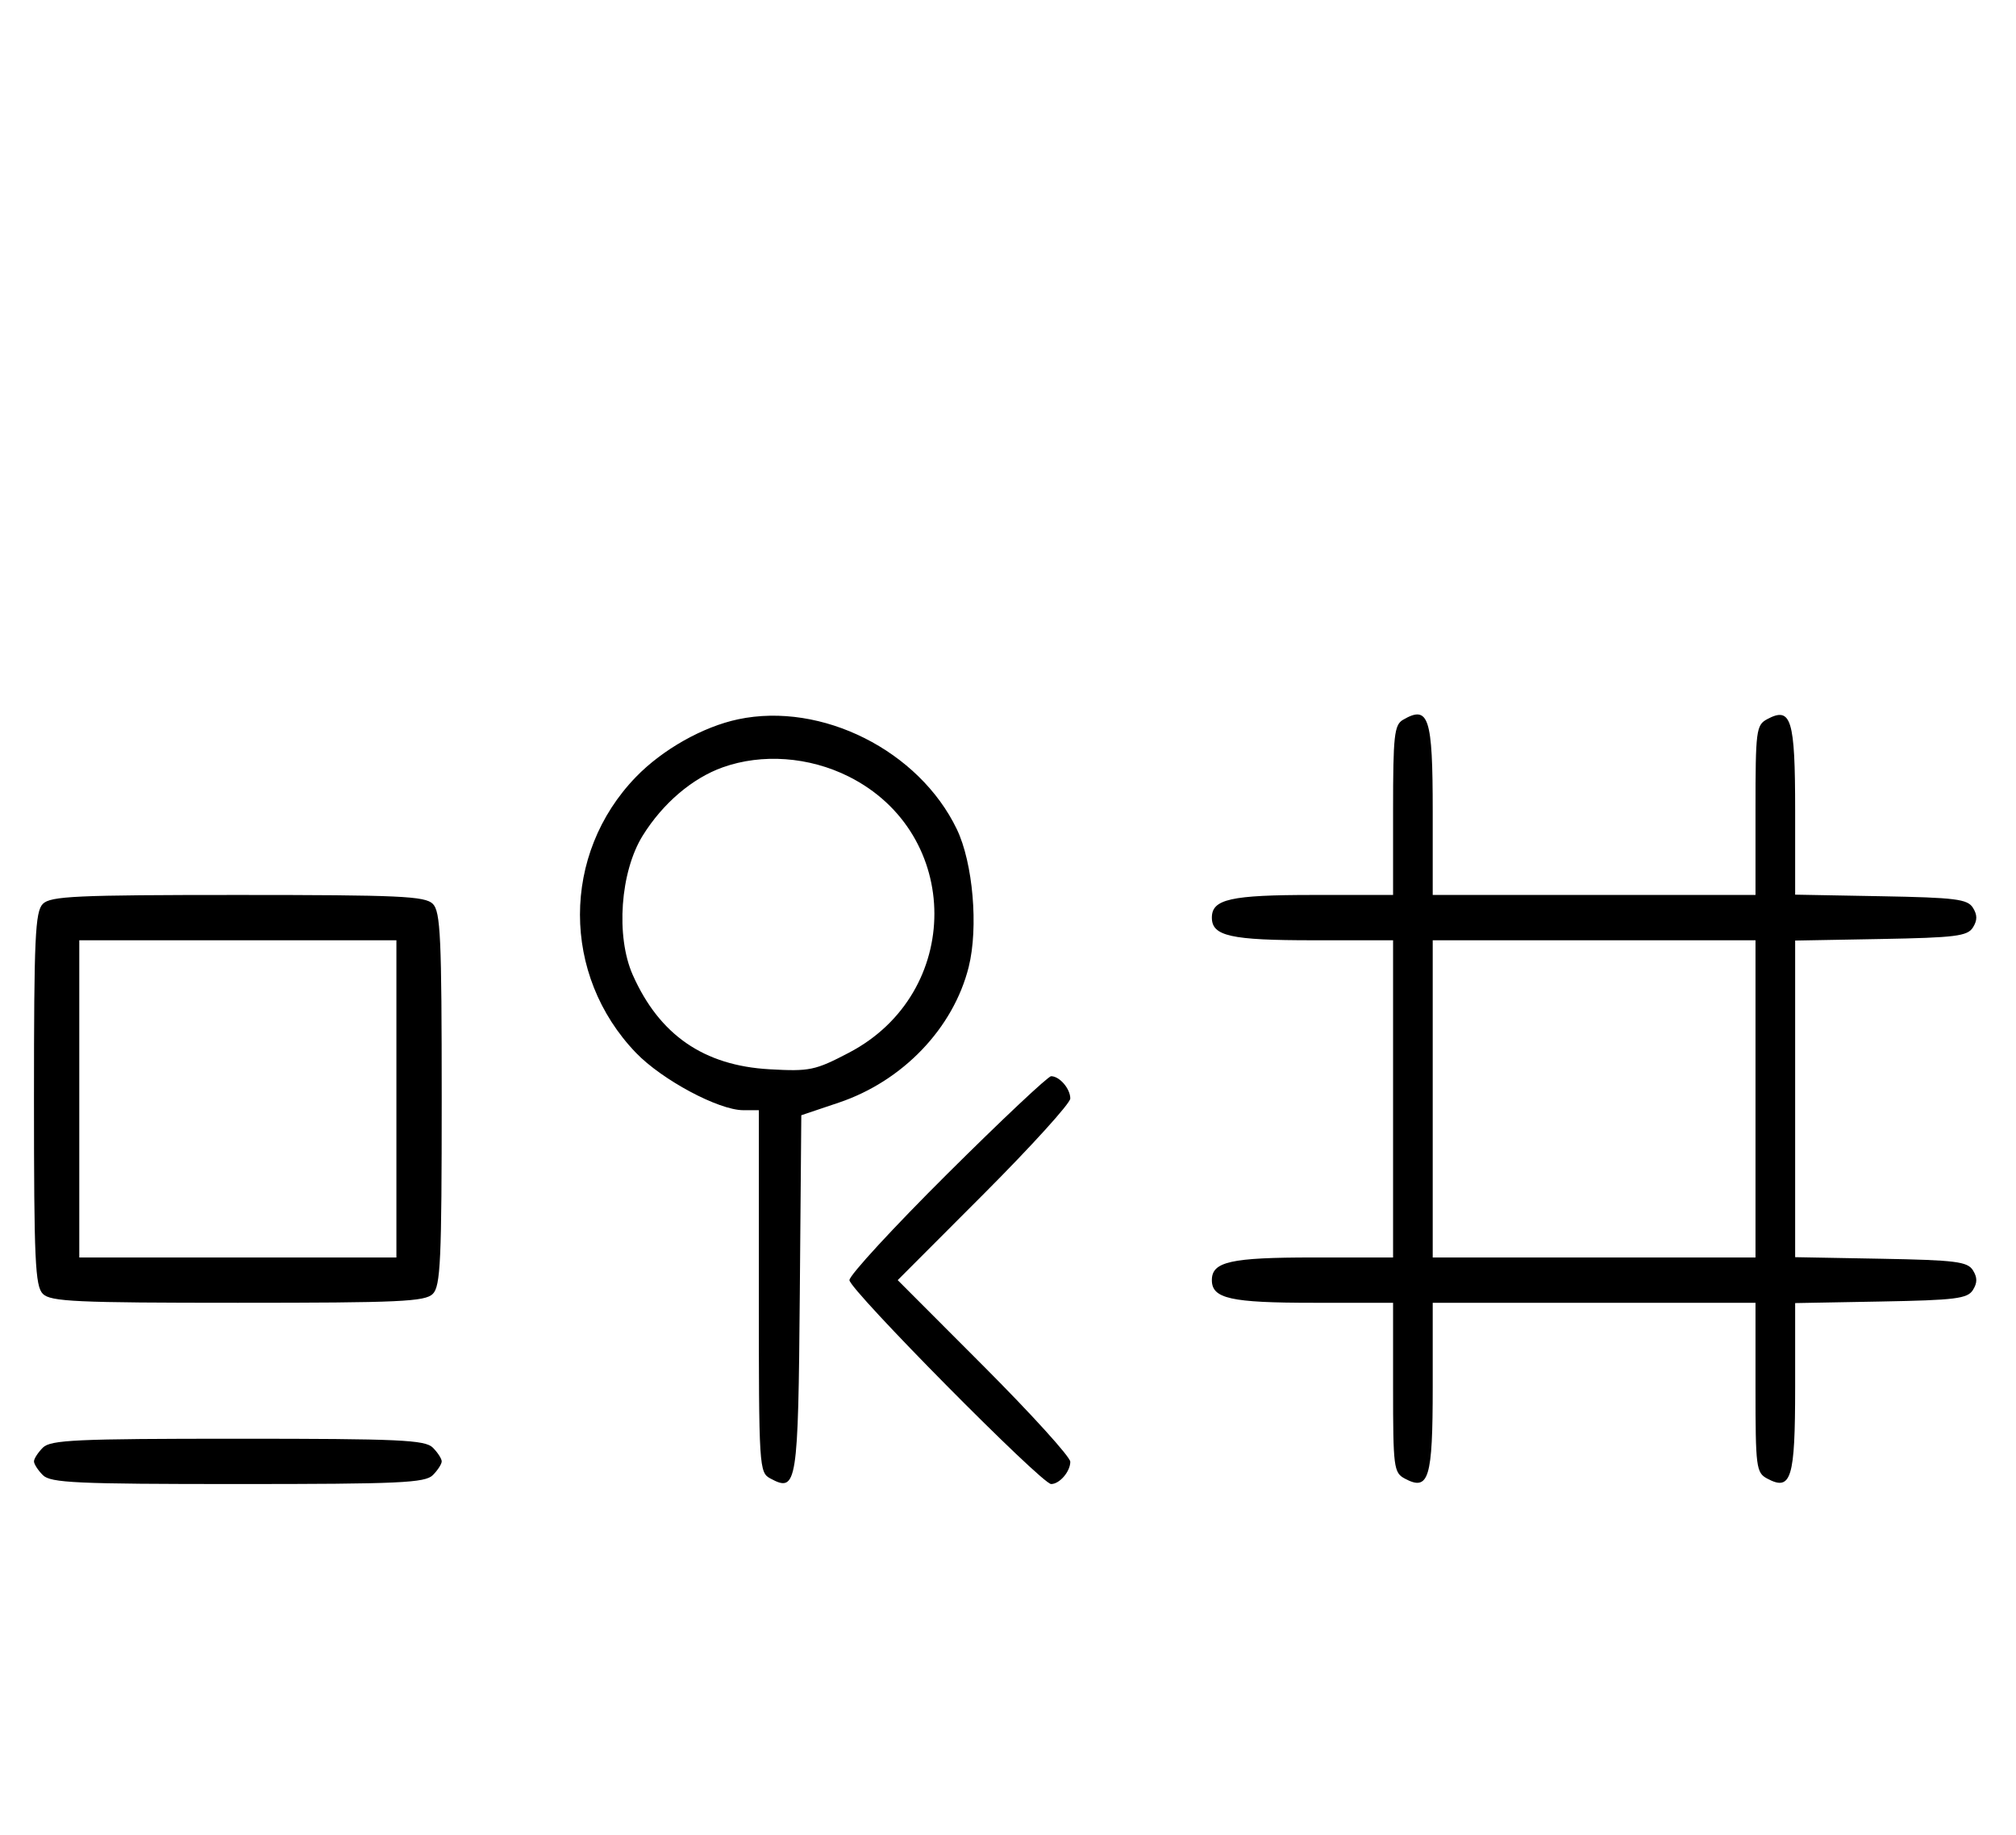 <svg xmlns="http://www.w3.org/2000/svg" width="356" height="324" viewBox="0 0 356 324" version="1.1">
	<path d="M 130.355 126.986 C 124.123 128.300, 116.998 132.317, 112.301 137.166 C 99.120 150.771, 99.120 172.161, 112.301 185.866 C 116.896 190.645, 126.907 195.998, 131.250 195.999 L 134 196 134 227.965 C 134 259.236, 134.045 259.954, 136.064 261.034 C 140.735 263.534, 140.952 262.160, 141.236 228.334 L 141.500 196.890 148.139 194.656 C 159.419 190.861, 168.359 181.521, 171.061 170.710 C 172.802 163.742, 171.819 152.329, 168.965 146.395 C 162.293 132.517, 145.103 123.876, 130.355 126.986 M 247.750 127.080 C 246.207 127.979, 246 129.866, 246 143.050 L 246 158 231.934 158 C 217.308 158, 214 158.738, 214 162 C 214 165.262, 217.308 166, 231.934 166 L 246 166 246 194 L 246 222 231.934 222 C 217.308 222, 214 222.738, 214 226 C 214 229.262, 217.308 230, 231.934 230 L 246 230 246 244.965 C 246 259.061, 246.120 259.994, 248.064 261.034 C 252.316 263.310, 253 261.071, 253 244.878 L 253 230 281.500 230 L 310 230 310 244.965 C 310 259.061, 310.120 259.994, 312.064 261.034 C 316.315 263.309, 317 261.069, 317 244.904 L 317 230.052 332.142 229.776 C 345.291 229.536, 347.430 229.270, 348.387 227.750 C 349.191 226.475, 349.191 225.525, 348.387 224.250 C 347.430 222.730, 345.291 222.464, 332.142 222.224 L 317 221.948 317 194 L 317 166.052 332.142 165.776 C 345.291 165.536, 347.430 165.270, 348.387 163.750 C 349.191 162.475, 349.191 161.525, 348.387 160.250 C 347.430 158.730, 345.291 158.464, 332.142 158.224 L 317 157.948 317 143.096 C 317 126.931, 316.315 124.691, 312.064 126.966 C 310.120 128.006, 310 128.939, 310 143.035 L 310 158 281.500 158 L 253 158 253 143.200 C 253 126.584, 252.299 124.431, 247.750 127.080 M 127.627 135.468 C 122.247 137.386, 117.039 141.829, 113.500 147.519 C 109.527 153.908, 108.712 165.311, 111.741 172.129 C 116.446 182.717, 124.286 188.123, 135.883 188.774 C 142.994 189.173, 143.926 188.979, 149.911 185.851 C 170.057 175.321, 170.024 147.164, 149.854 137.085 C 142.871 133.595, 134.574 132.992, 127.627 135.468 M 7.571 159.571 C 6.207 160.936, 6 165.463, 6 194 C 6 222.537, 6.207 227.064, 7.571 228.429 C 8.936 229.793, 13.463 230, 42 230 C 70.537 230, 75.064 229.793, 76.429 228.429 C 77.793 227.064, 78 222.537, 78 194 C 78 165.463, 77.793 160.936, 76.429 159.571 C 75.064 158.207, 70.537 158, 42 158 C 13.463 158, 8.936 158.207, 7.571 159.571 M 14 194 L 14 222 42 222 L 70 222 70 194 L 70 166 42 166 L 14 166 14 194 M 253 194 L 253 222 281.500 222 L 310 222 310 194 L 310 166 281.500 166 L 253 166 253 194 M 167.315 207.213 C 157.792 216.680, 150 225.134, 150 226 C 150 227.680, 183.953 262, 185.615 262 C 187.105 262, 189 259.795, 189 258.062 C 189 257.216, 182.143 249.656, 173.762 241.262 L 158.524 226 173.762 210.738 C 182.143 202.344, 189 194.784, 189 193.938 C 189 192.205, 187.105 190, 185.615 190 C 185.073 190, 176.838 197.746, 167.315 207.213 M 7.571 255.571 C 6.707 256.436, 6 257.529, 6 258 C 6 258.471, 6.707 259.564, 7.571 260.429 C 8.936 261.793, 13.463 262, 42 262 C 70.537 262, 75.064 261.793, 76.429 260.429 C 77.293 259.564, 78 258.471, 78 258 C 78 257.529, 77.293 256.436, 76.429 255.571 C 75.064 254.207, 70.537 254, 42 254 C 13.463 254, 8.936 254.207, 7.571 255.571 " stroke="none" fill="black" fill-rule="evenodd"/>
</svg>